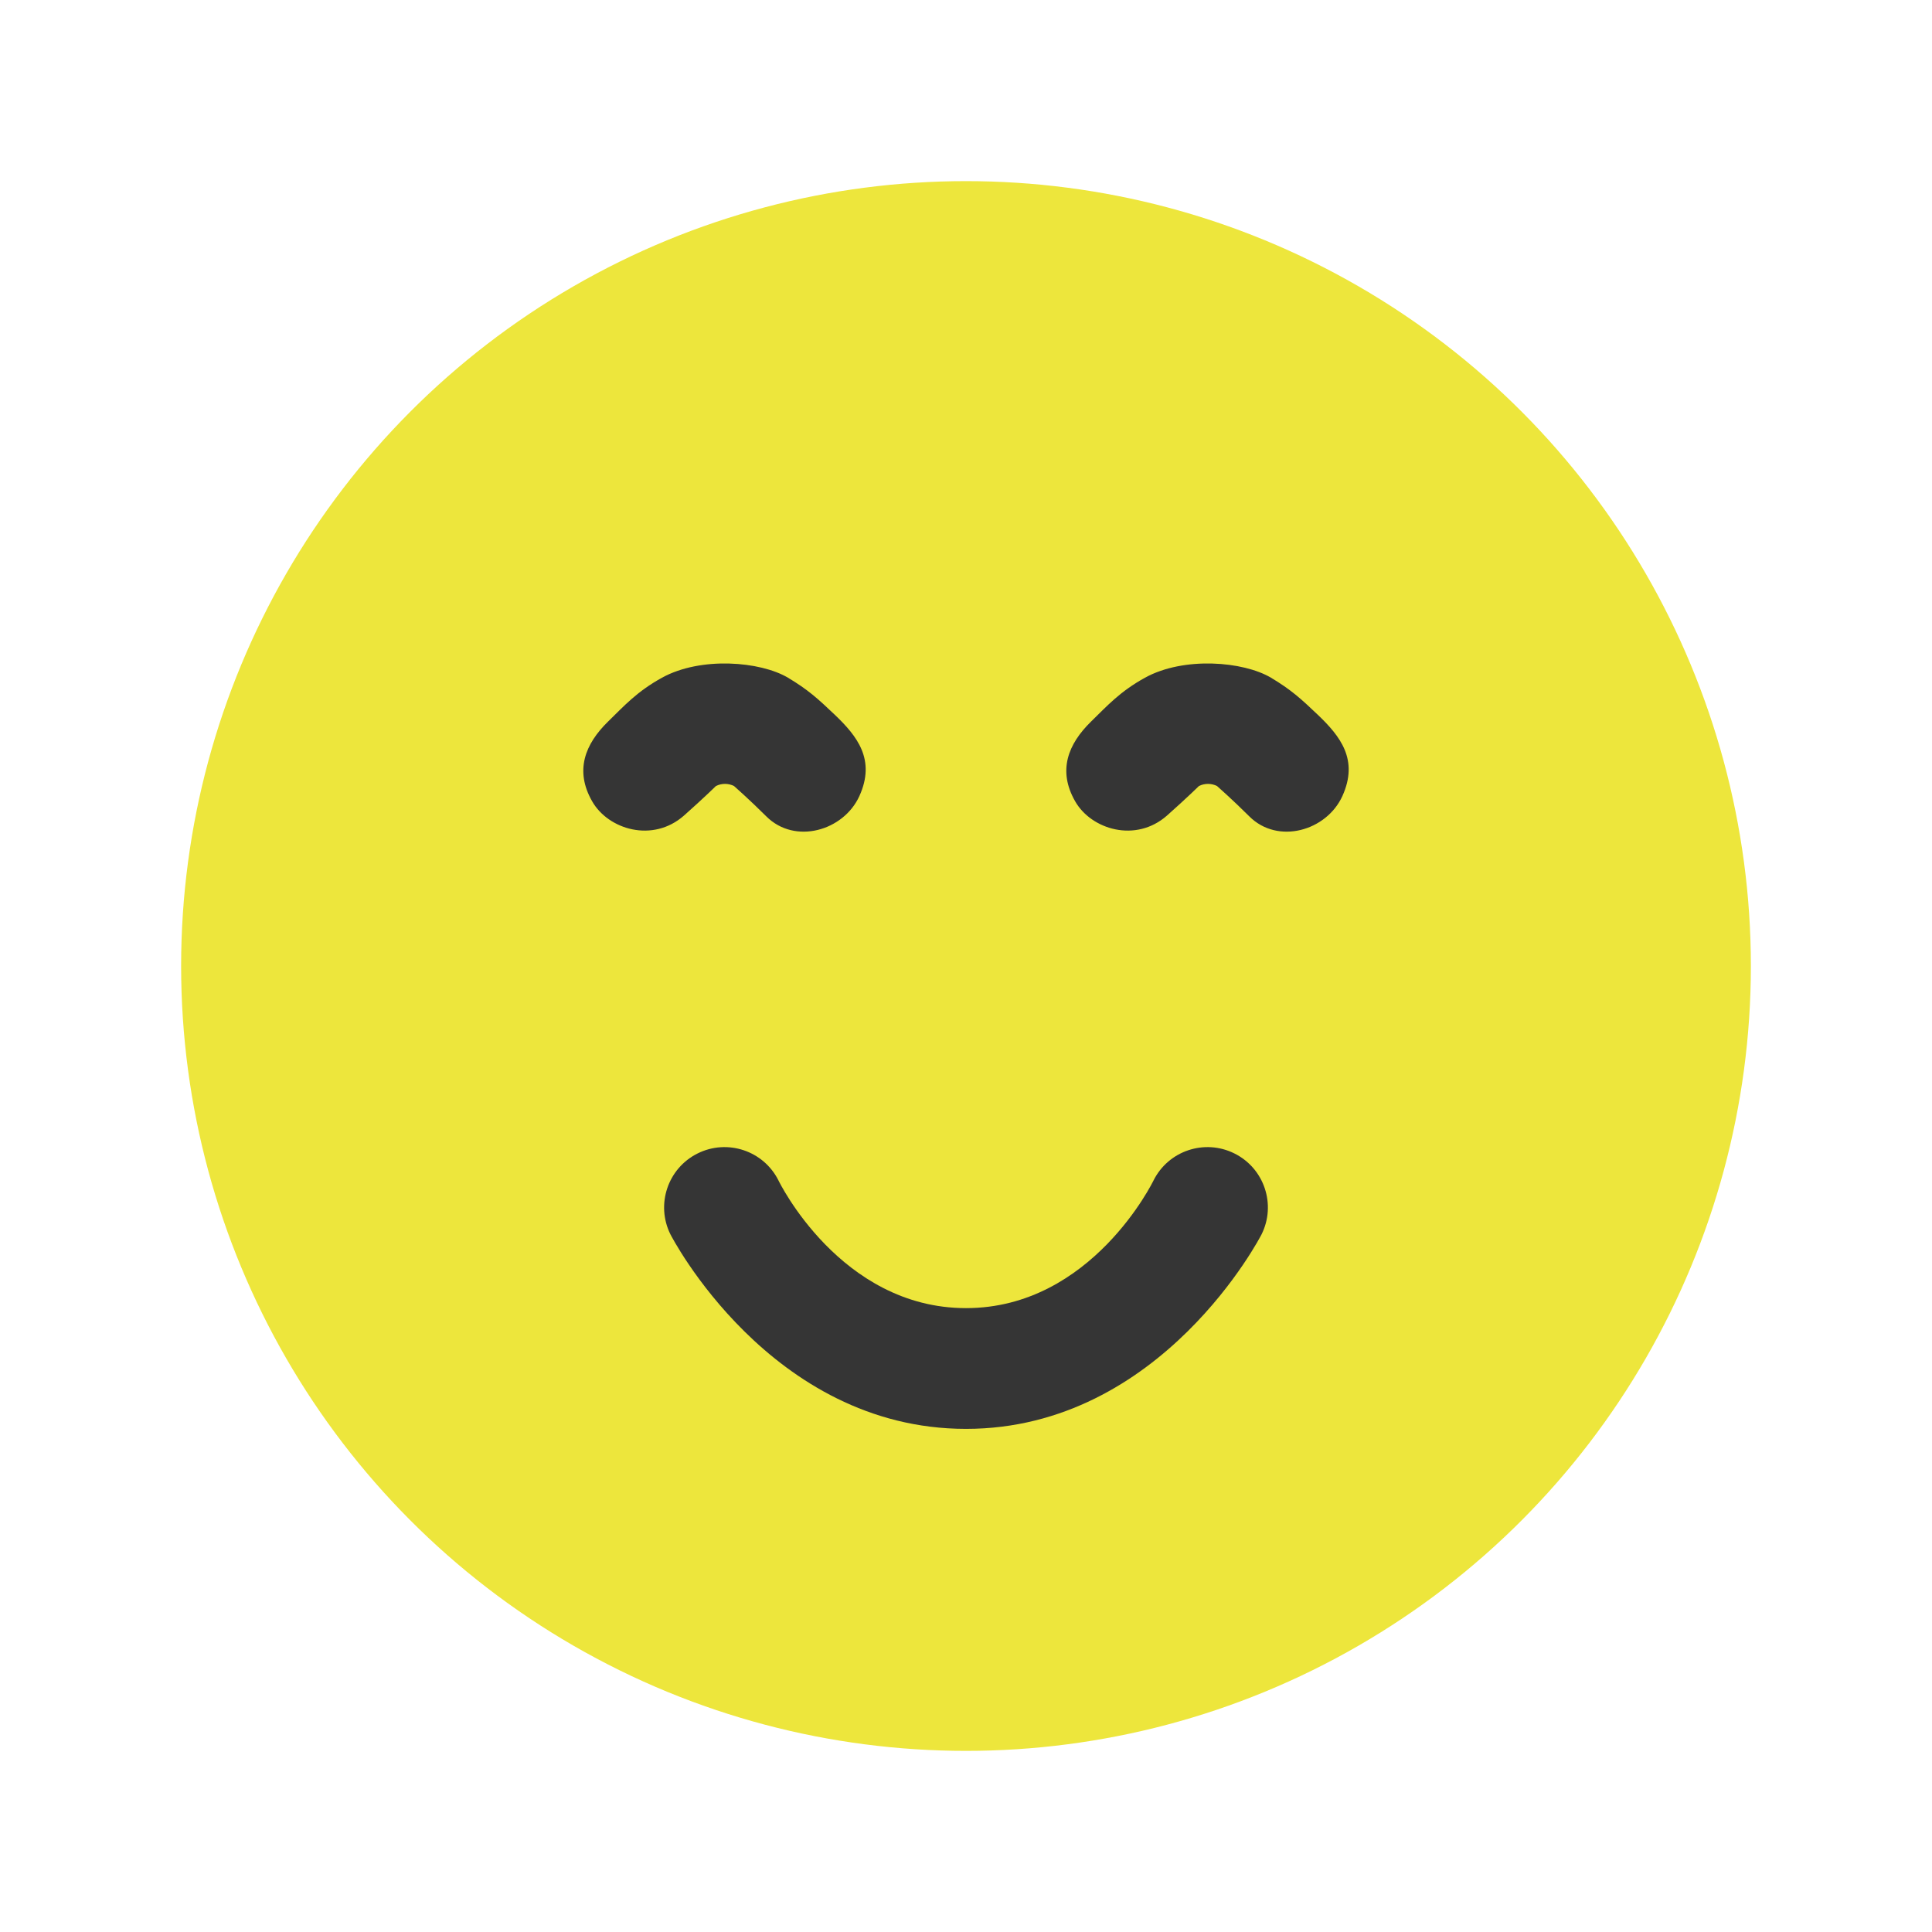 <svg xmlns="http://www.w3.org/2000/svg" fill-rule="evenodd" stroke-linejoin="round" stroke-miterlimit="2" clip-rule="evenodd" viewBox="0 0 24 24"><g transform="translate(0 -48)"><circle cx="12" cy="60" r="9.75" fill="#ede63c"/><path fill="#353535" d="M8.329,15.335C8.329,15.335 9.563,17.75 12,17.75C14.437,17.75 15.671,15.335 15.671,15.335C15.856,14.965 15.706,14.514 15.335,14.329C14.965,14.144 14.514,14.294 14.329,14.665C14.329,14.665 13.563,16.25 12,16.25C10.437,16.25 9.671,14.665 9.671,14.665C9.486,14.294 9.035,14.144 8.665,14.329C8.294,14.514 8.144,14.965 8.329,15.335Z" transform="translate(0 48)"/><path fill="#353535" d="M8.491,57.971C8.743,57.747 8.888,57.604 8.888,57.604C8.959,57.569 9.041,57.569 9.112,57.604C9.112,57.604 9.298,57.767 9.513,57.981C9.868,58.336 10.474,58.161 10.67,57.728C10.874,57.277 10.644,56.986 10.363,56.718C10.153,56.518 10.029,56.406 9.783,56.259C9.44,56.055 8.7,55.993 8.217,56.259C7.906,56.431 7.75,56.606 7.547,56.804C7.262,57.083 7.13,57.412 7.351,57.796C7.551,58.145 8.103,58.313 8.491,57.971Z" transform="translate(6.006 .16)"/><path fill="#353535" d="M8.491,57.971C8.743,57.747 8.888,57.604 8.888,57.604C8.959,57.569 9.041,57.569 9.112,57.604C9.112,57.604 9.298,57.767 9.513,57.981C9.868,58.336 10.474,58.161 10.67,57.728C10.874,57.277 10.644,56.986 10.363,56.718C10.153,56.518 10.029,56.406 9.783,56.259C9.44,56.055 8.7,55.993 8.217,56.259C7.906,56.431 7.75,56.606 7.547,56.804C7.262,57.083 7.13,57.412 7.351,57.796C7.551,58.145 8.103,58.313 8.491,57.971Z" transform="translate(.006 .16)"/></g></svg>